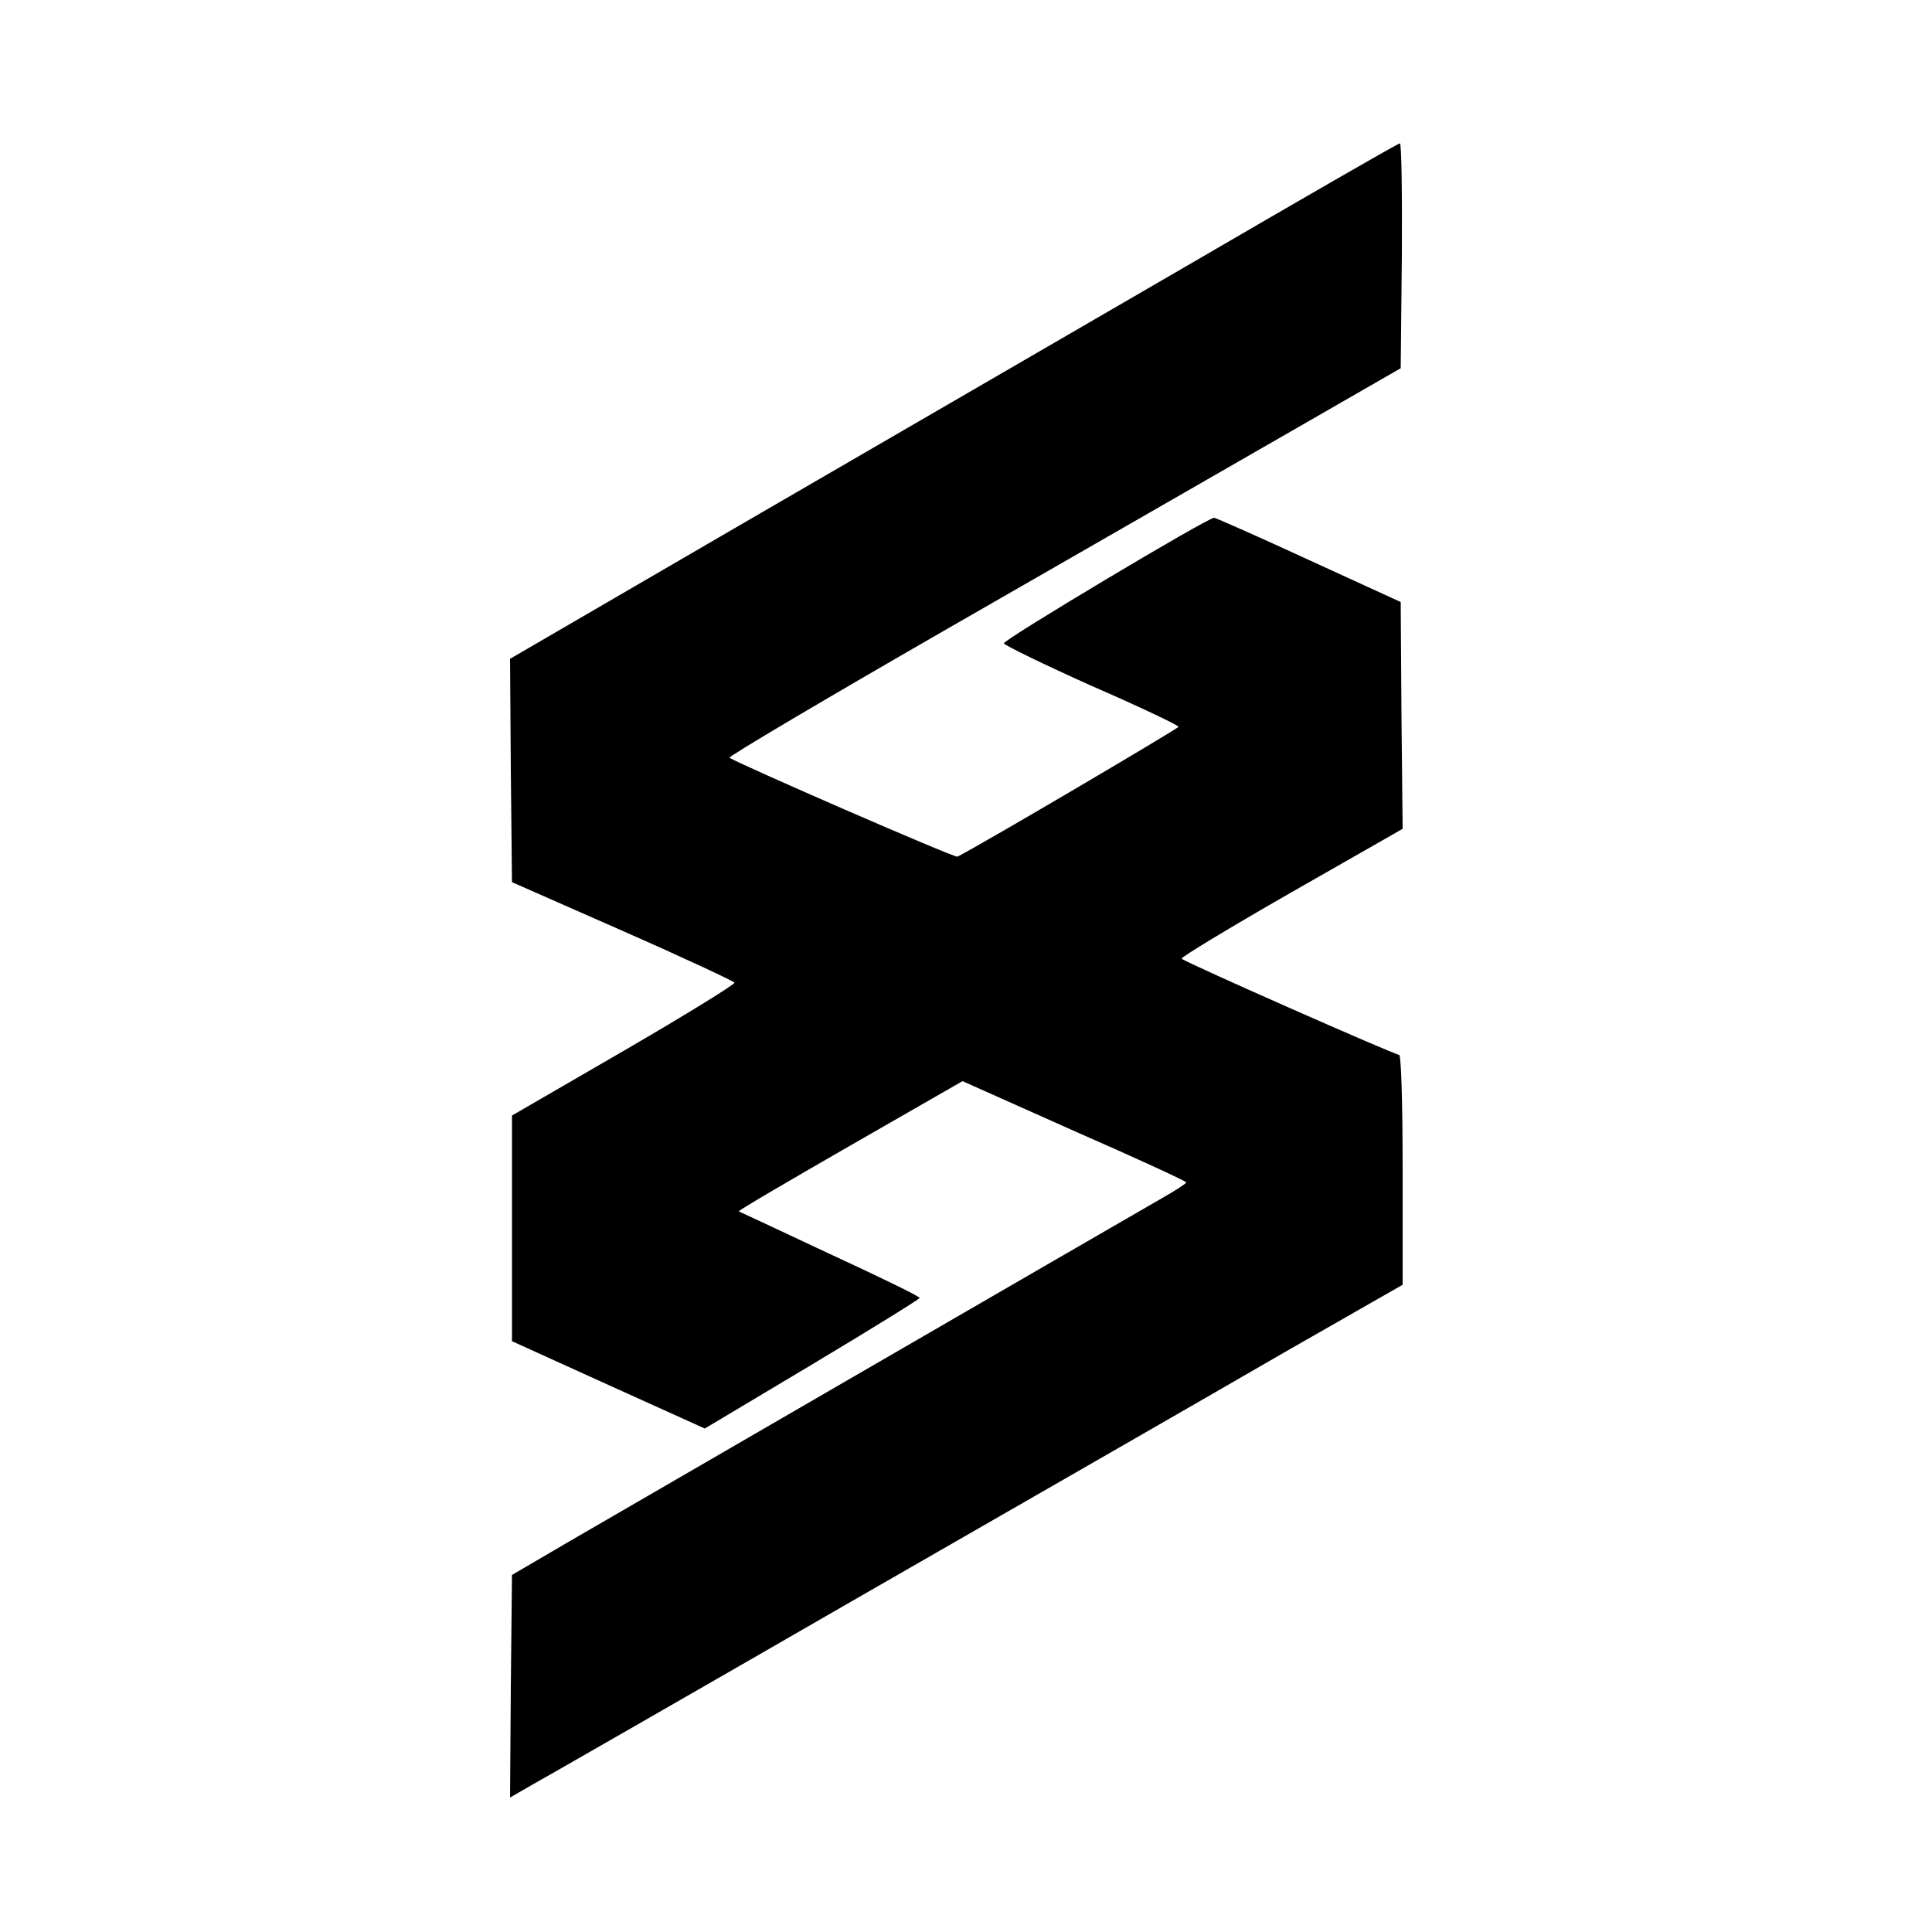 <?xml version="1.0" standalone="no"?>
<!DOCTYPE svg PUBLIC "-//W3C//DTD SVG 20010904//EN"
 "http://www.w3.org/TR/2001/REC-SVG-20010904/DTD/svg10.dtd">
<svg version="1.0" xmlns="http://www.w3.org/2000/svg"
 width="500pt" height="500pt" viewBox="0 0 500 500"
 preserveAspectRatio="xMidYMid meet">
<g transform="translate(0,500) scale(0.1,-0.1)"
fill="#000000" stroke="none">
<path d="M3075 4314 c-297 -172 -813 -472 -1148 -666 l-607 -353 2 -289 3
-289 286 -126 c157 -69 287 -130 290 -134 2 -4 -126 -83 -286 -176 l-290 -168
0 -292 0 -292 249 -113 250 -113 278 166 c152 91 278 169 278 172 0 4 -105 55
-233 114 -127 60 -233 109 -235 110 -2 2 128 78 288 170 l291 167 289 -129
c160 -70 290 -130 290 -133 0 -3 -28 -21 -63 -41 -136 -78 -1411 -817 -1542
-893 l-140 -82 -3 -288 -2 -288 52 30 c29 16 411 235 848 487 437 251 933 536
1102 634 l308 176 0 298 c0 179 -4 297 -9 297 -11 0 -553 239 -563 249 -3 3
124 80 283 171 l289 165 -3 293 -2 294 -238 109 c-130 60 -241 109 -245 109
-17 0 -546 -316 -544 -325 2 -5 104 -55 227 -110 124 -54 225 -102 225 -106 0
-4 -502 -300 -572 -336 -7 -4 -573 243 -590 256 -4 3 248 152 559 331 311 179
704 404 872 501 l306 176 3 292 c1 160 -1 291 -5 290 -5 0 -251 -142 -548
-315z"/>
</g>
</svg>
